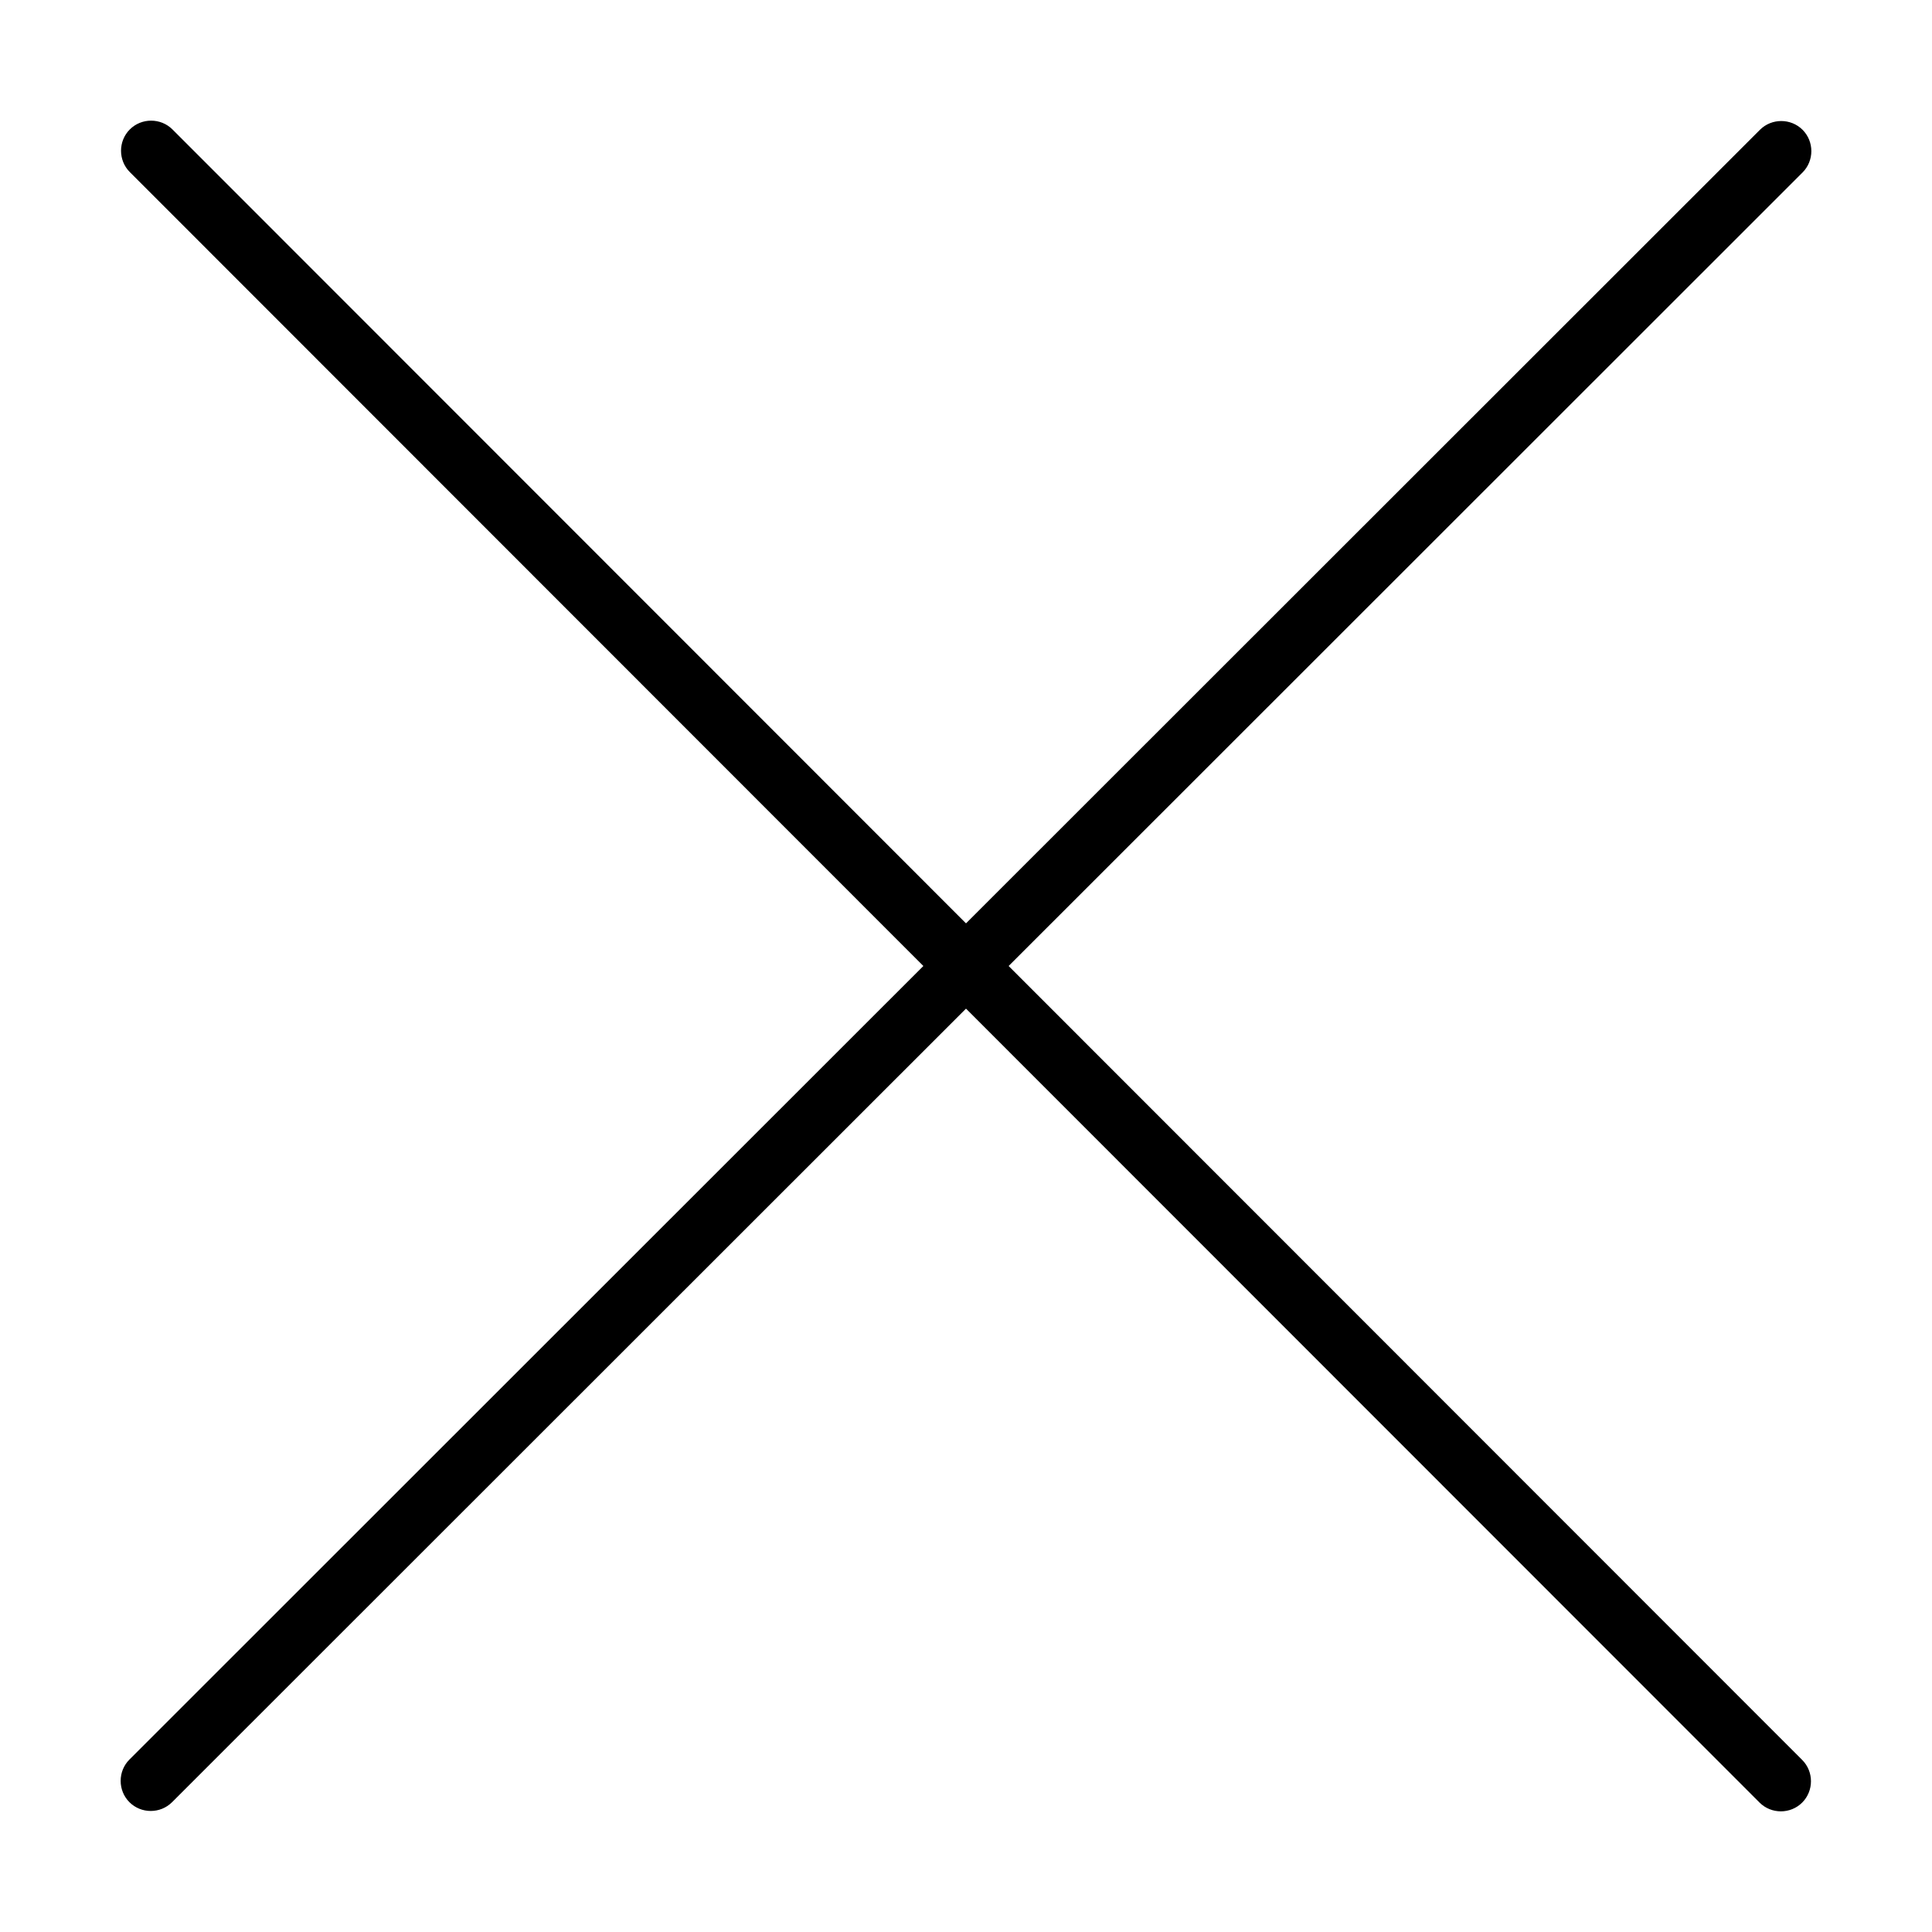 <svg xmlns="http://www.w3.org/2000/svg" width="24" height="24" viewBox="0 0 448 512">
    <path d="M13.7 34.3c-3.1-3.1-8.2-3.1-11.3 0s-3.1 8.2 0 11.3L212.7 256 2.3 466.3c-3.1 3.1-3.1 8.2 0 11.3s8.2 3.1 11.3 0L224 267.3 434.3 477.7c3.1 3.1 8.2 3.1 11.3 0s3.1-8.2 0-11.3L235.3 256 445.7 45.7c3.1-3.1 3.1-8.2 0-11.3s-8.2-3.1-11.3 0L224 244.7 13.7 34.3z"/>
</svg>